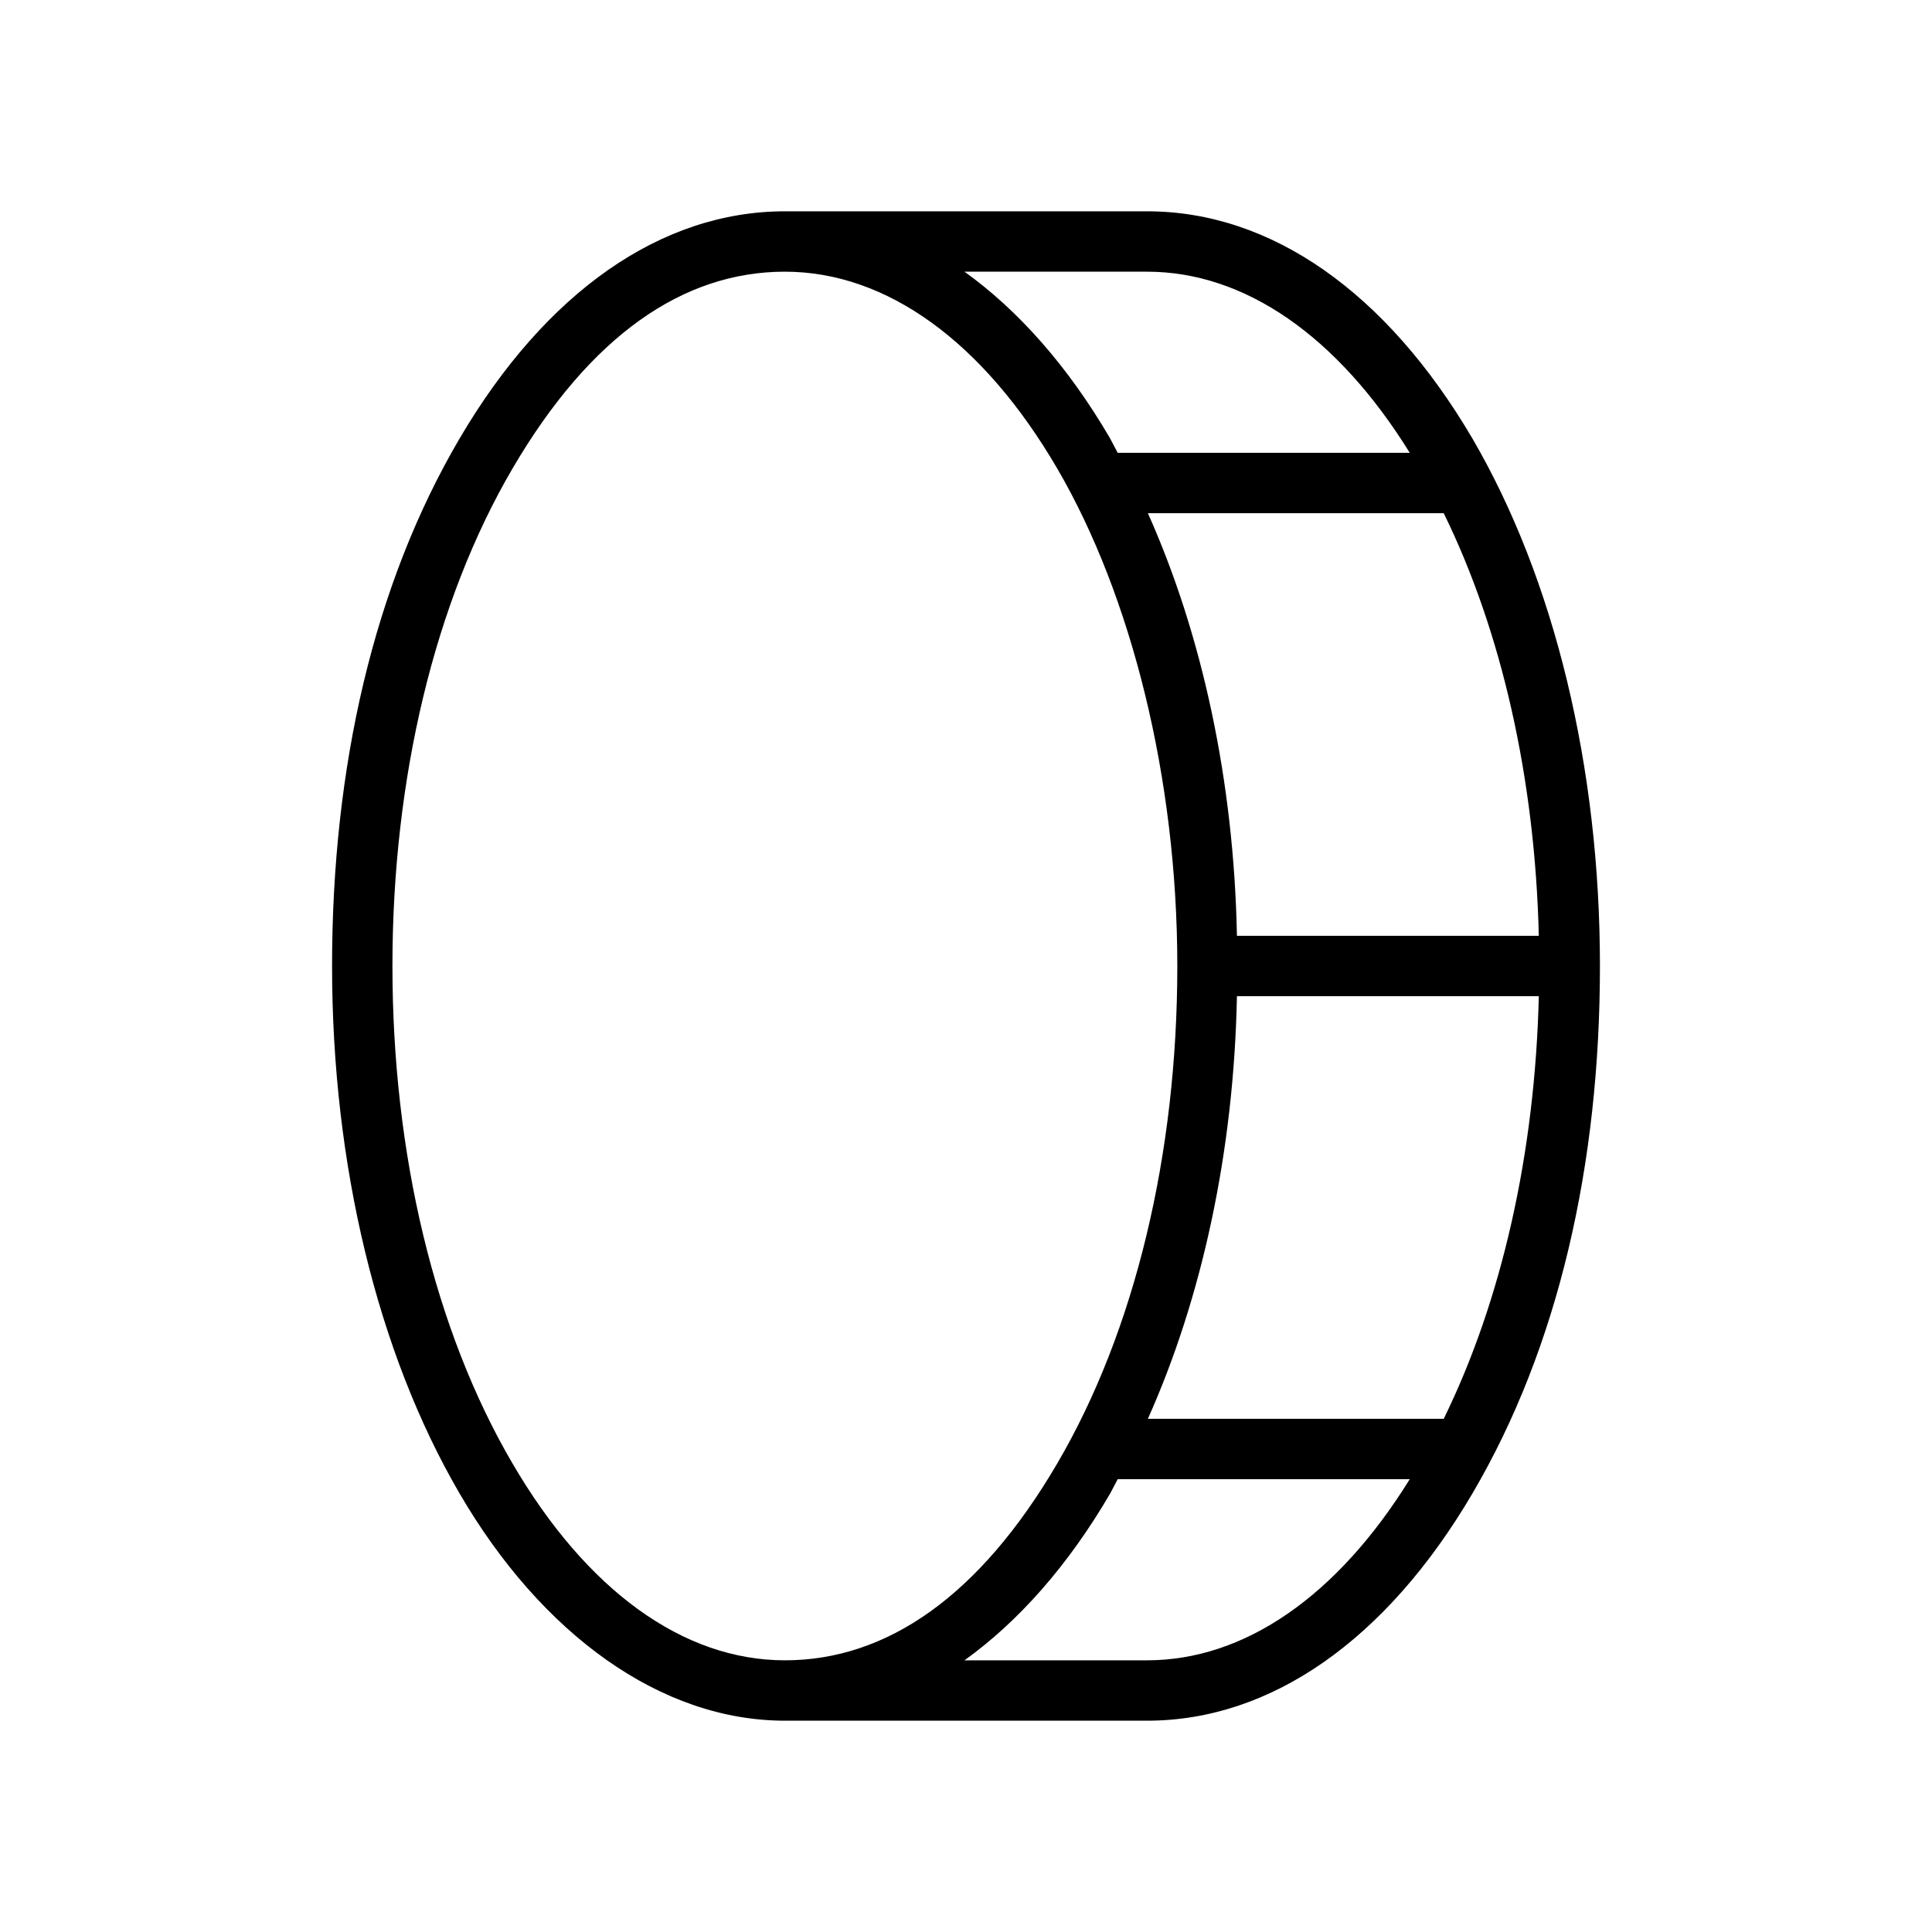 <svg xmlns="http://www.w3.org/2000/svg" viewBox="0 0 256 256" fill="currentColor"><path d="M195.1,58.1C183.7,38.7,168.4,28,152,28H104C87.6,28,72.3,38.7,60.9,58.1S44,101.7,44,128s6,51.2,16.9,69.9S87.6,228,104,228h48c16.4,0,31.7-10.7,43.1-30.1S212,154.3,212,128,206,76.8,195.1,58.1Zm8.8,65.9h-40c-.4-20.5-4.6-39.9-11.8-56h39.2C199,83.7,203.4,103.2,203.9,124ZM152,36c12.9,0,25.2,8.5,34.8,24H148.1l-1-1.9c-5.6-9.6-12.2-17-19.3-22.1ZM67.9,193.9C57.6,176.3,52,152.9,52,128s5.6-48.3,15.9-65.9S90.5,36,104,36s26.3,9.3,36.1,26.1S156,103.1,156,128s-5.6,48.3-15.9,65.9S117.5,220,104,220,77.7,210.7,67.9,193.9ZM152,220H127.8c7.1-5.1,13.7-12.5,19.3-22.1l1-1.9h38.7C177.2,211.5,164.9,220,152,220Zm39.3-32H152.1c7.2-16.1,11.4-35.5,11.8-56h40C203.4,152.8,199,172.3,191.3,188Z"/></svg>